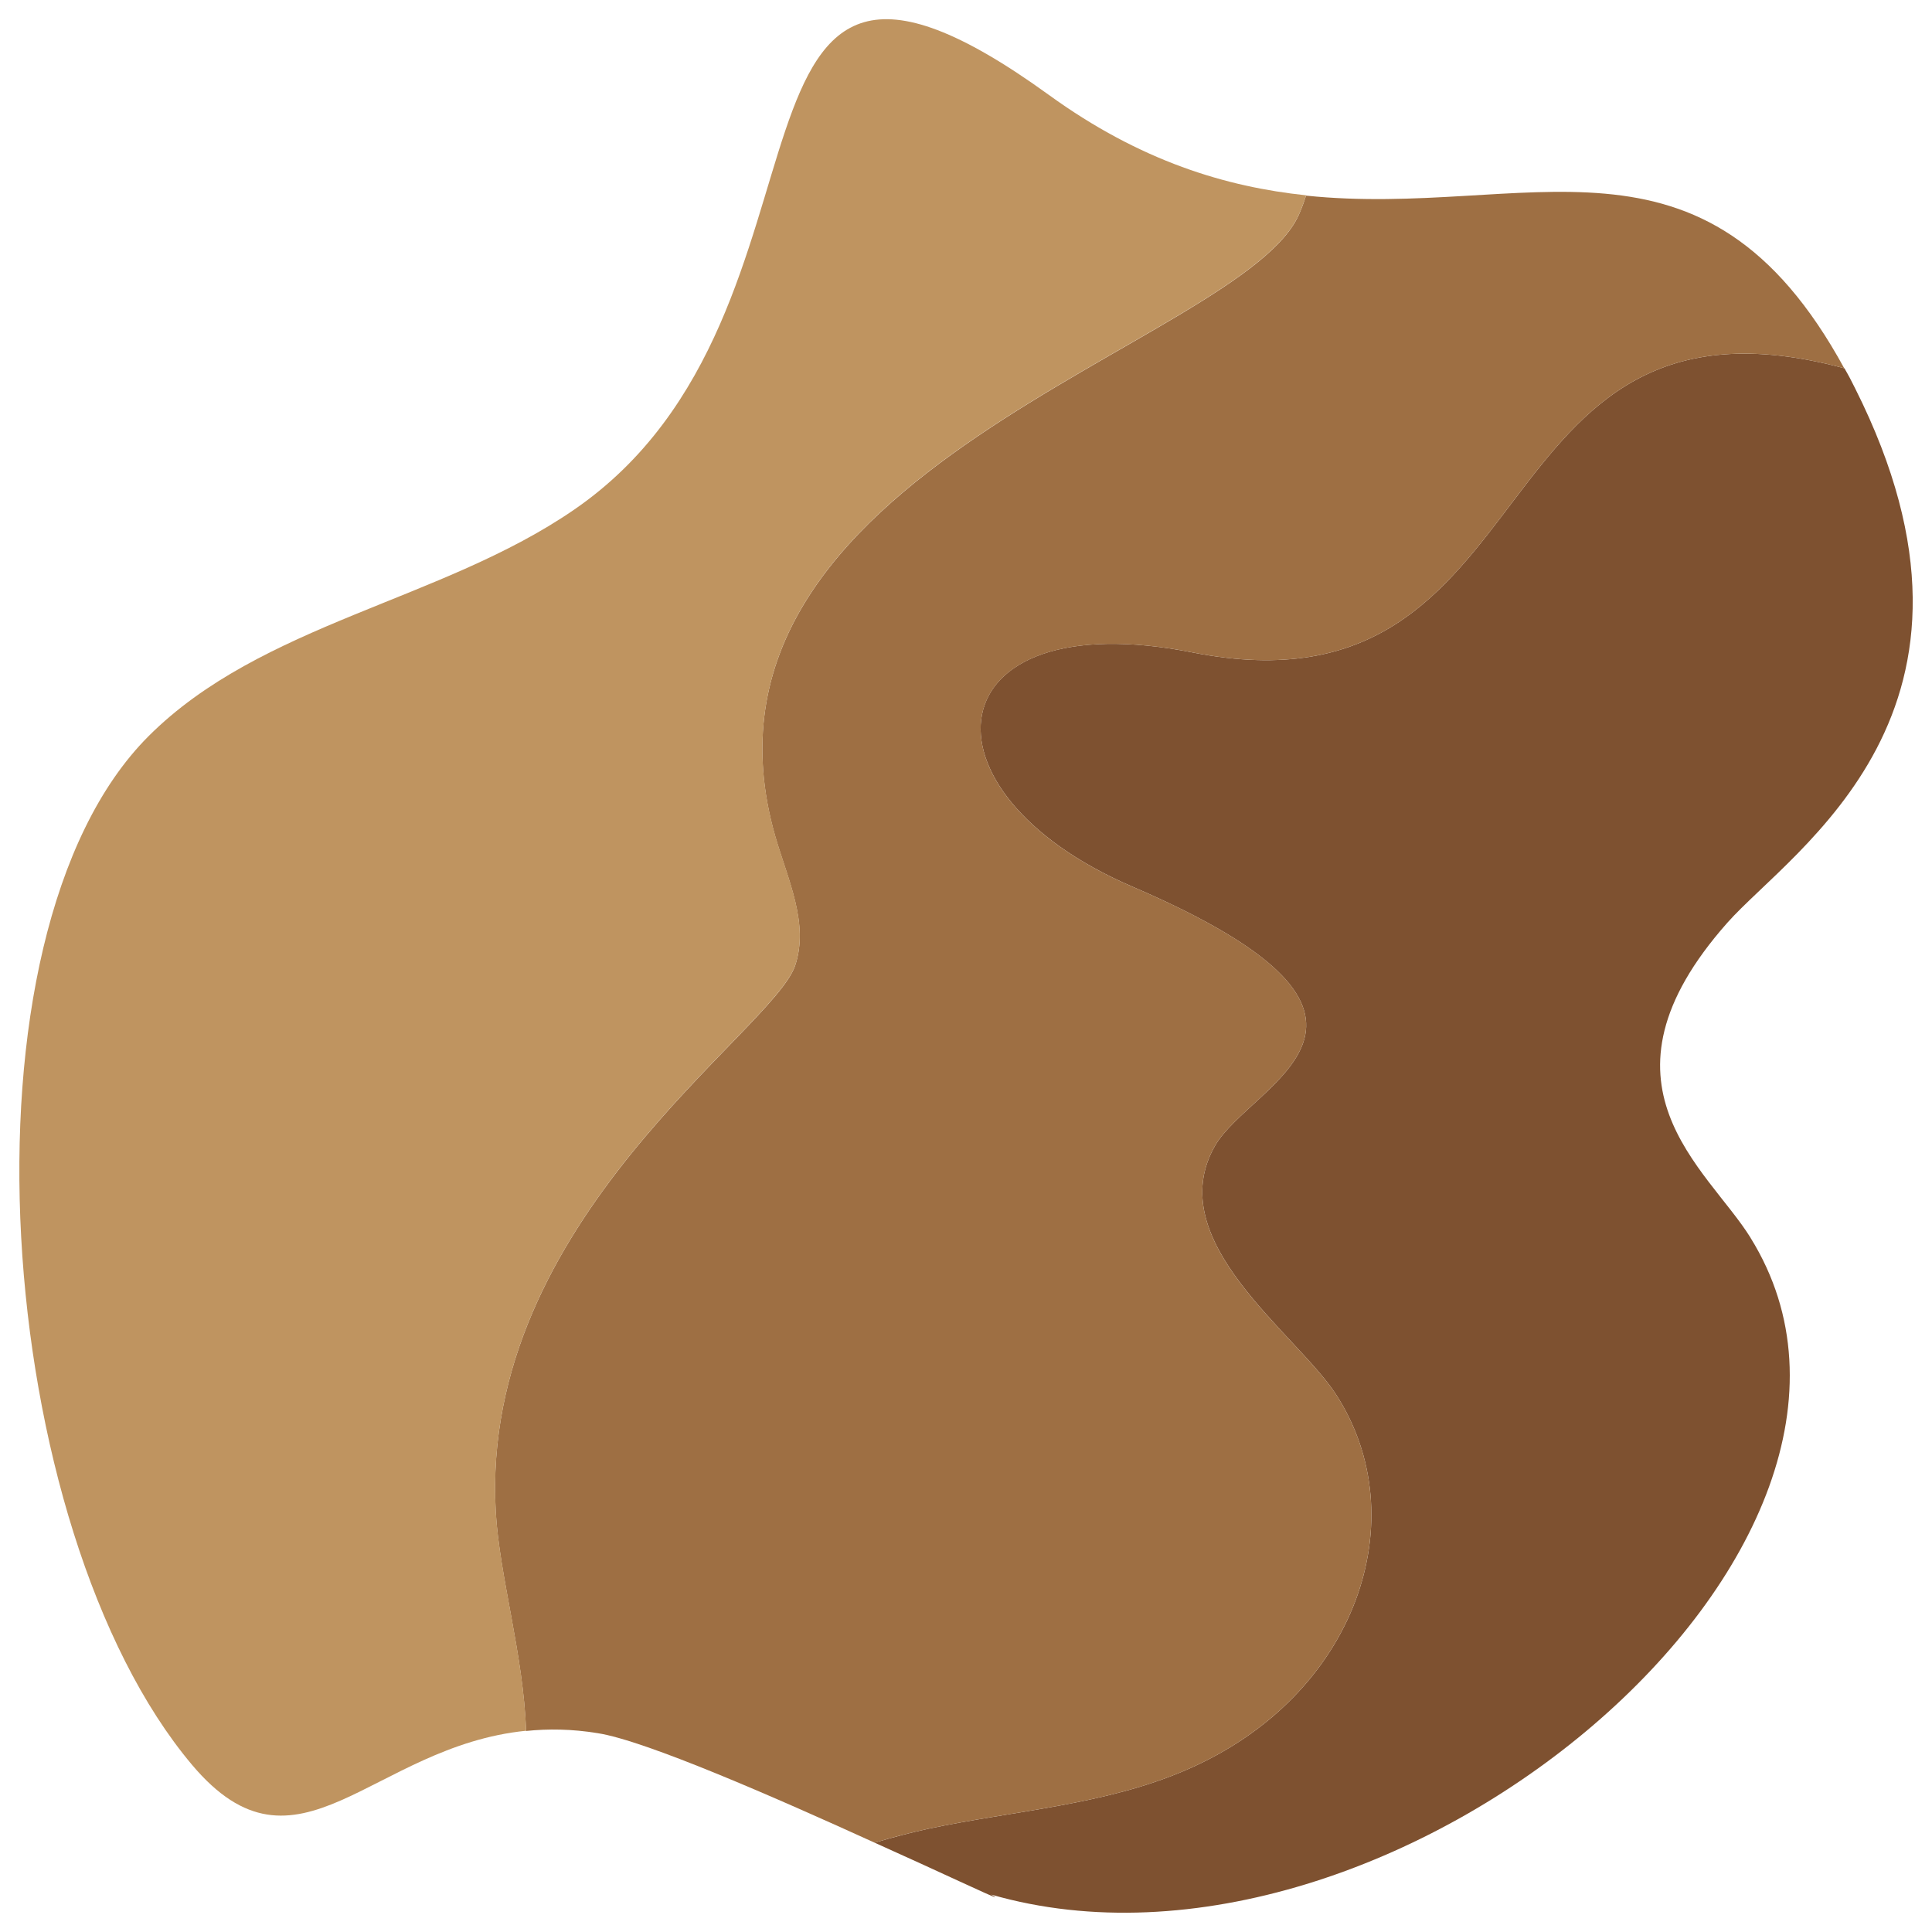 <?xml version="1.0" encoding="UTF-8" standalone="no"?>
<!-- Created with Inkscape (http://www.inkscape.org/) -->

<svg
   width="100"
   height="100"
   viewBox="0 0 26.458 26.458"
   version="1.1"
   id="svg13353"
   sodipodi:docname="asteroid-fragment-4.svg"
   inkscape:version="1.2.1 (9c6d41e410, 2022-07-14)"
   xmlns:inkscape="http://www.inkscape.org/namespaces/inkscape"
   xmlns:sodipodi="http://sodipodi.sourceforge.net/DTD/sodipodi-0.dtd"
   xmlns="http://www.w3.org/2000/svg"
   xmlns:svg="http://www.w3.org/2000/svg">
  <sodipodi:namedview
     id="namedview13355"
     pagecolor="#505050"
     bordercolor="#ffffff"
     borderopacity="1"
     inkscape:showpageshadow="0"
     inkscape:pageopacity="0"
     inkscape:pagecheckerboard="1"
     inkscape:deskcolor="#505050"
     inkscape:document-units="px"
     showgrid="false"
     inkscape:zoom="2.9825758"
     inkscape:cx="49.453898"
     inkscape:cy="95.55499"
     inkscape:window-width="1920"
     inkscape:window-height="1017"
     inkscape:window-x="-8"
     inkscape:window-y="-8"
     inkscape:window-maximized="1"
     inkscape:current-layer="layer1" />
  <defs
     id="defs13350" />
  <g
     inkscape:label="Warstwa 1"
     inkscape:groupmode="layer"
     id="layer1"
     transform="translate(-118.368,-110.258)">
    <path
       d="m 142.342,127.211 c 2.616,4.22 -4.898,10.577 -10.399,8.993 0.032,0.017 0.046,0.027 0.057,0.037 -0.032,0 -0.742,-0.339 -1.654,-0.748 0.248,-0.074 0.497,-0.139 0.731,-0.19 1.182,-0.251 2.42,-0.325 3.528,-0.803 2.357,-1.013 3.159,-3.458 2.055,-5.152 -0.547,-0.837 -2.396,-2.097 -1.654,-3.397 0.493,-0.867 3.109,-1.727 -1.129,-3.55 -3.052,-1.311 -2.719,-3.912 0.827,-3.207 4.994,0.982 3.777,-5.277 8.923,-3.892 0.05,0.085 0.1,0.179 0.146,0.274 2.218,4.413 -0.852,6.307 -1.75,7.319 -1.959,2.212 -0.273,3.357 0.319,4.315"
       style="fill:#7e5130;fill-opacity:1;fill-rule:nonzero;stroke:none;stroke-width:0.032"
       id="path3968" />
    <path
       d="m 143.627,115.302 c -5.146,-1.385 -3.929,4.874 -8.923,3.892 -3.545,-0.704 -3.879,1.897 -0.827,3.207 4.238,1.822 1.622,2.683 1.129,3.55 -0.742,1.301 1.107,2.561 1.654,3.397 1.104,1.693 0.302,4.139 -2.055,5.152 -1.108,0.478 -2.346,0.552 -3.528,0.803 -0.234,0.051 -0.483,0.115 -0.731,0.19 -1.352,-0.616 -3.138,-1.399 -3.794,-1.5 -0.352,-0.058 -0.678,-0.061 -0.98,-0.03 -0.035,-1.047 -0.365,-2.117 -0.415,-3.001 -0.224,-3.997 3.787,-6.567 4.099,-7.478 0.195,-0.576 -0.1,-1.182 -0.27,-1.768 -1.452,-5.043 6.438,-6.727 7.18,-8.542 0.035,-0.081 0.064,-0.163 0.088,-0.237 3.024,0.315 5.441,-1.175 7.372,2.368"
       style="fill:#9e6f43;fill-opacity:1;fill-rule:nonzero;stroke:none;stroke-width:0.032"
       id="path3970" />
    <path
       d="m 136.255,112.934 c -0.025,0.074 -0.053,0.156 -0.088,0.237 -0.742,1.816 -8.632,3.499 -7.18,8.542 0.17,0.586 0.465,1.192 0.27,1.768 -0.312,0.911 -4.323,3.482 -4.099,7.478 0.05,0.884 0.38,1.955 0.415,3.001 -2.122,0.213 -3.13,2.181 -4.575,0.467 -2.712,-3.221 -3.329,-11.353 -0.596,-14.087 1.544,-1.544 4.014,-1.853 5.828,-3.102 3.961,-2.72 1.587,-9.237 6.502,-5.68 1.257,0.911 2.431,1.26 3.524,1.375"
       style="fill:#bf9460;fill-opacity:1;fill-rule:nonzero;stroke:none;stroke-width:0.032"
       id="path3972" />
  </g>
</svg>
